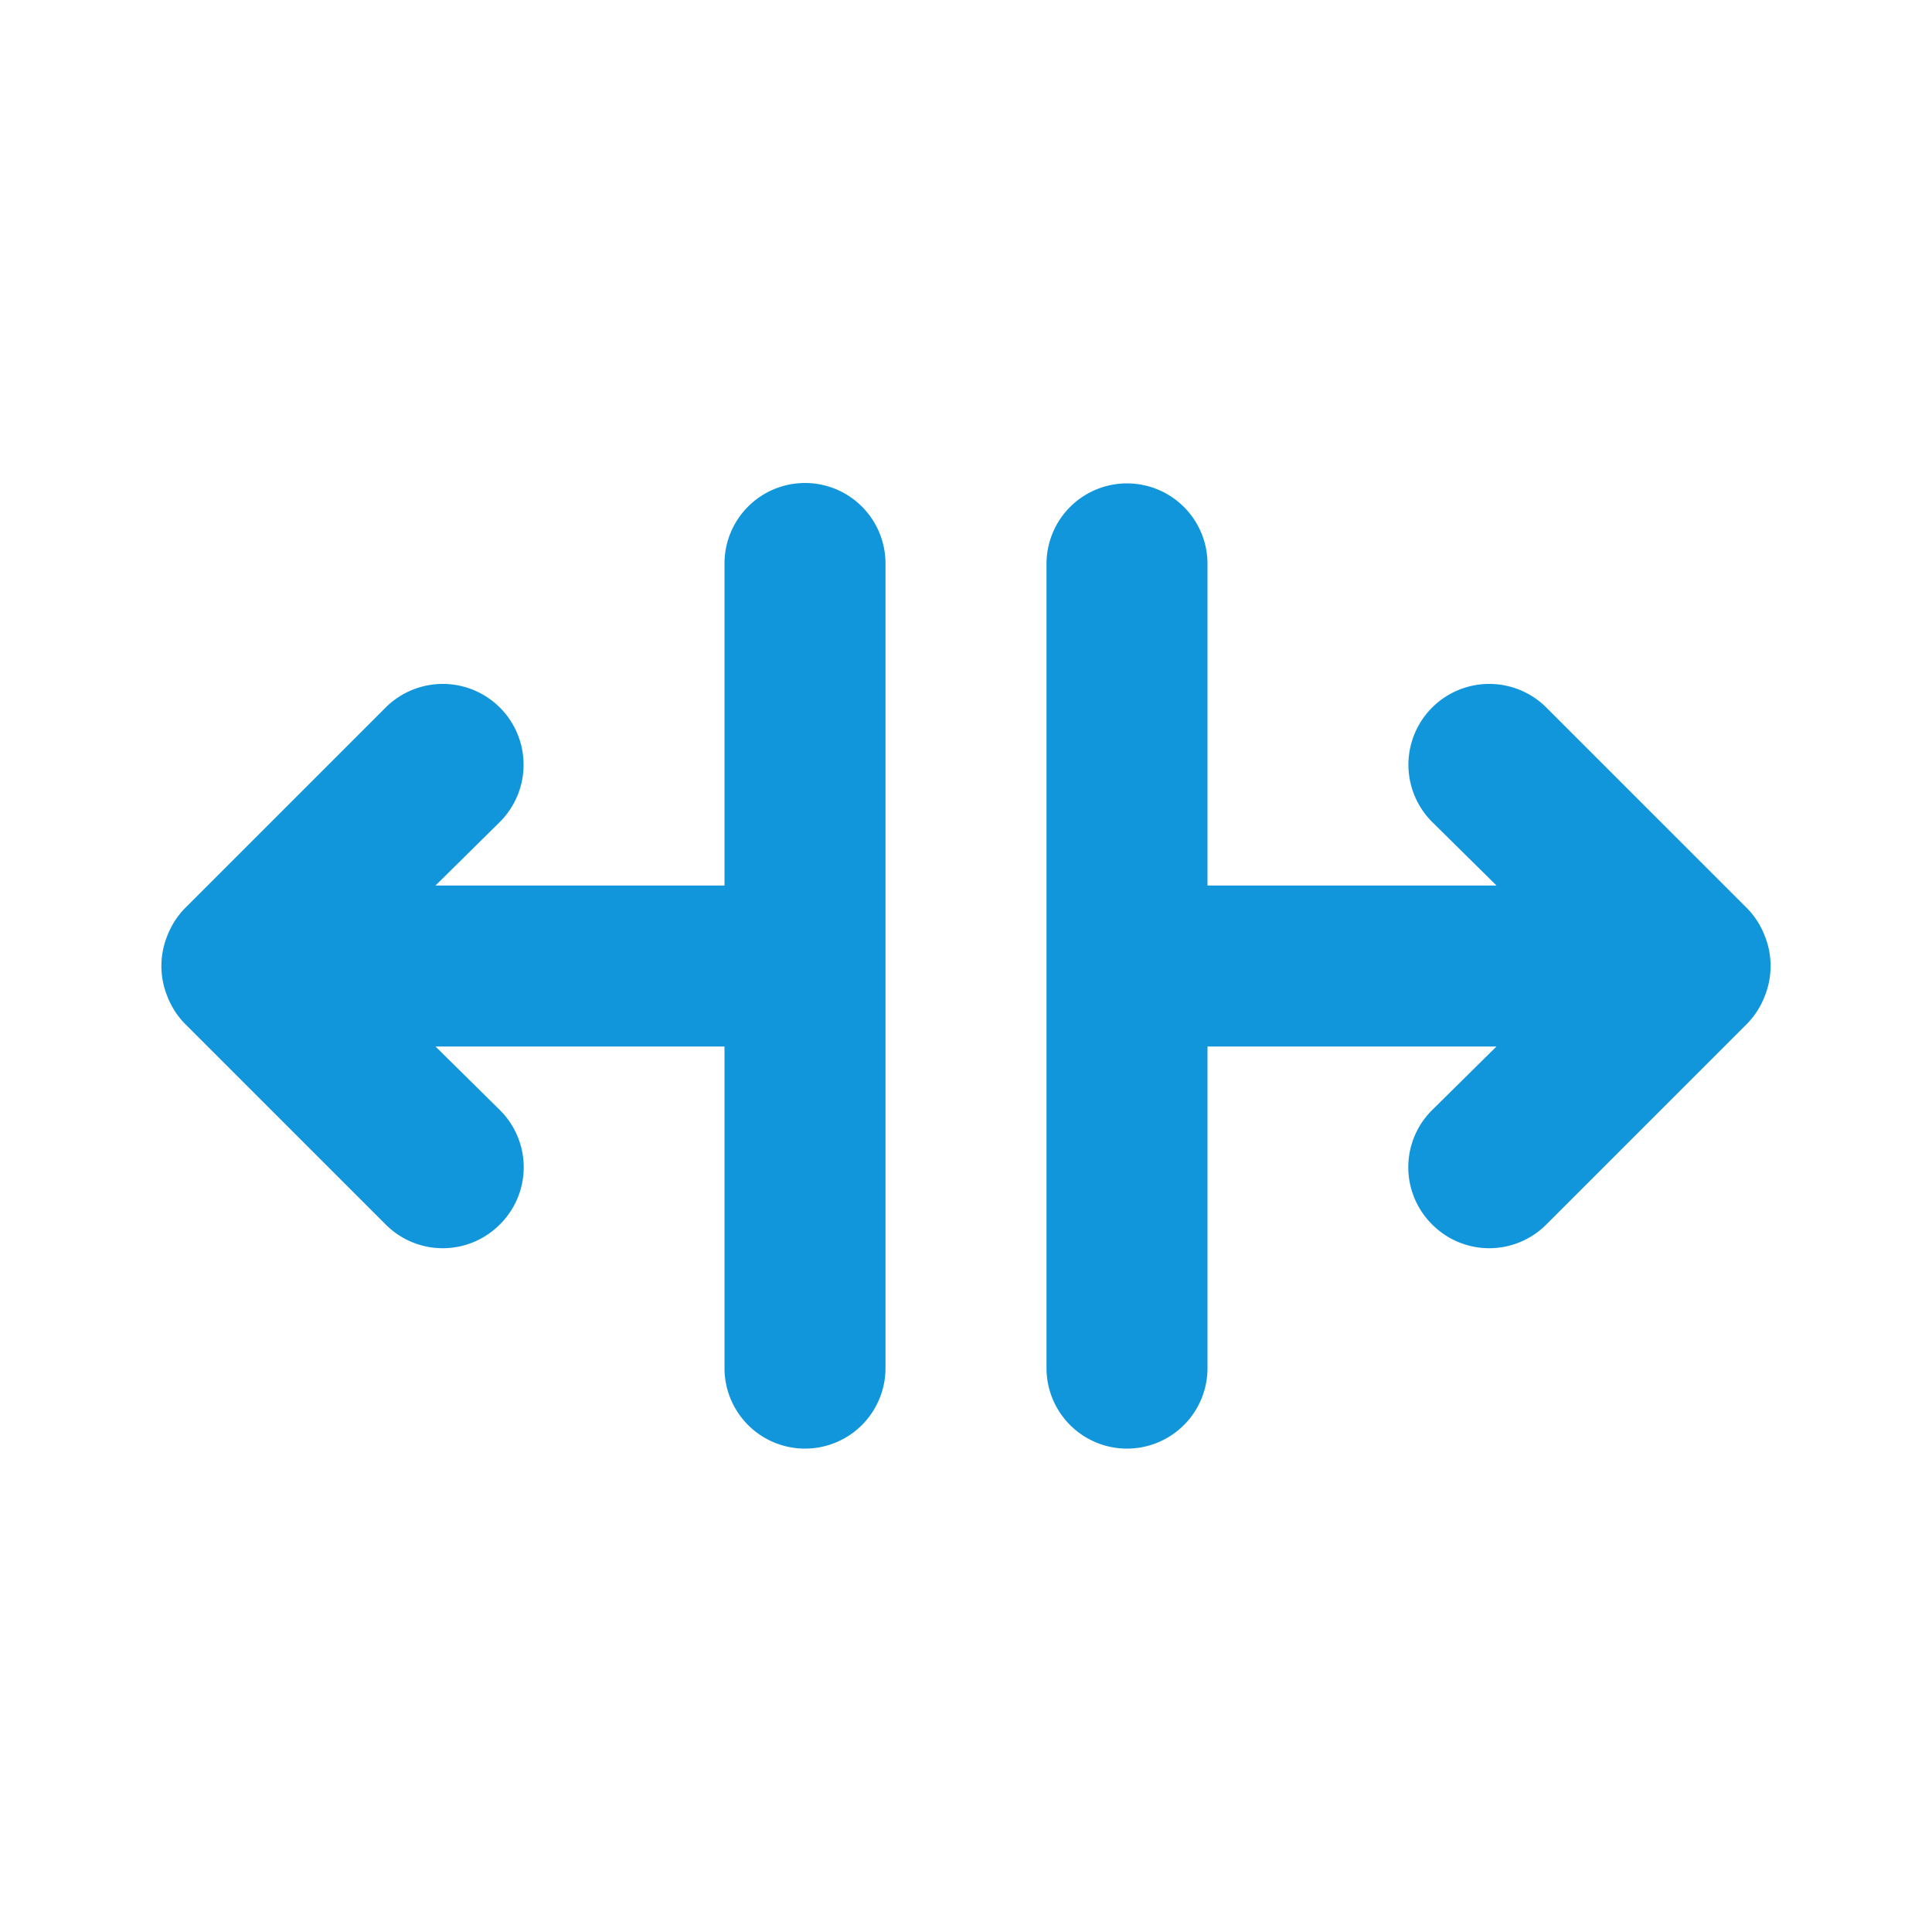 <?xml version="1.0" standalone="no"?><!DOCTYPE svg PUBLIC "-//W3C//DTD SVG 1.1//EN" "http://www.w3.org/Graphics/SVG/1.1/DTD/svg11.dtd"><svg t="1676944860382" class="icon" viewBox="0 0 1024 1024" version="1.1" xmlns="http://www.w3.org/2000/svg" p-id="10545" xmlns:xlink="http://www.w3.org/1999/xlink" width="200" height="200"><path d="M426.667 256a42.667 42.667 0 0 0-42.667 42.667v170.667H230.827l34.133-33.707a42.667 42.667 0 0 0-60.587-60.587l-106.667 106.667a42.667 42.667 0 0 0-8.96 14.08 42.667 42.667 0 0 0 0 32.427 42.667 42.667 0 0 0 8.96 14.08l106.667 106.667a42.667 42.667 0 0 0 60.587 0 42.667 42.667 0 0 0 0-60.587l-34.133-33.707H384v170.667a42.667 42.667 0 0 0 85.333 0V298.667a42.667 42.667 0 0 0-42.667-42.667z m508.587 239.787a42.667 42.667 0 0 0-8.96-14.08l-106.667-106.667a42.667 42.667 0 0 0-60.587 60.587l34.133 33.707H640V298.667a42.667 42.667 0 0 0-85.333 0v426.667a42.667 42.667 0 0 0 85.333 0v-170.667h153.173l-34.133 33.707a42.667 42.667 0 0 0 0 60.587 42.667 42.667 0 0 0 60.587 0l106.667-106.667a42.667 42.667 0 0 0 8.96-14.08 42.667 42.667 0 0 0 0-32.427z" p-id="10546" fill="#1296db"></path></svg>
